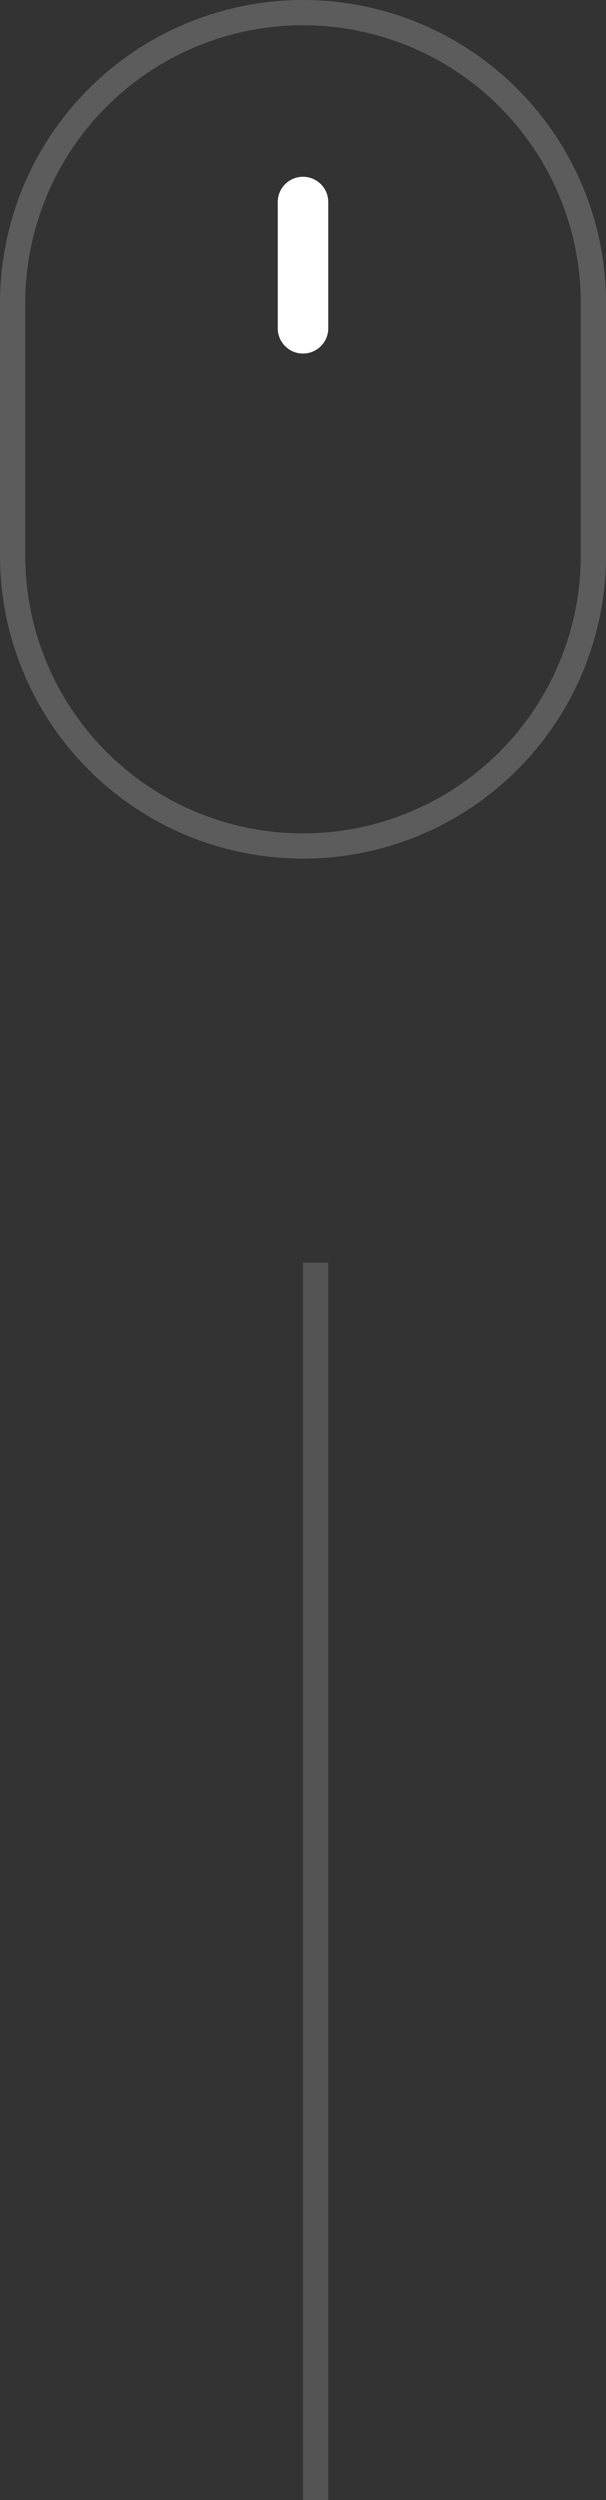 <svg xmlns="http://www.w3.org/2000/svg" xmlns:xlink="http://www.w3.org/1999/xlink" width="24" height="99" viewBox="0 0 24 99"><rect x="0" y="0" width="24" height="99" fill="#333333" stroke="none"/><defs><path id="1w1ra" d="M954 793a12 12 0 1 1 24 0v10a12 12 0 1 1-24 0z"/><path id="1w1rb" d="M966 880v-49h1v49z"/><path id="1w1rd" d="M965 789a1 1 0 0 1 2 0v5a1 1 0 0 1-2 0z"/><clipPath id="1w1rc"><use fill="#fff" xlink:href="#1w1ra"/></clipPath></defs><g><g opacity=".2" transform="translate(-954 -781)"><use fill="#d8d8d8" xlink:href="#1w1rb"/></g><g opacity=".2" transform="translate(-954 -781)"><use fill="#fff" fill-opacity="0" stroke="#fff" stroke-miterlimit="50" stroke-width="2" clip-path="url(&quot;#1w1rc&quot;)" xlink:href="#1w1ra"/></g><g transform="translate(-954 -781)"><use fill="#fff" xlink:href="#1w1rd"/></g></g></svg>